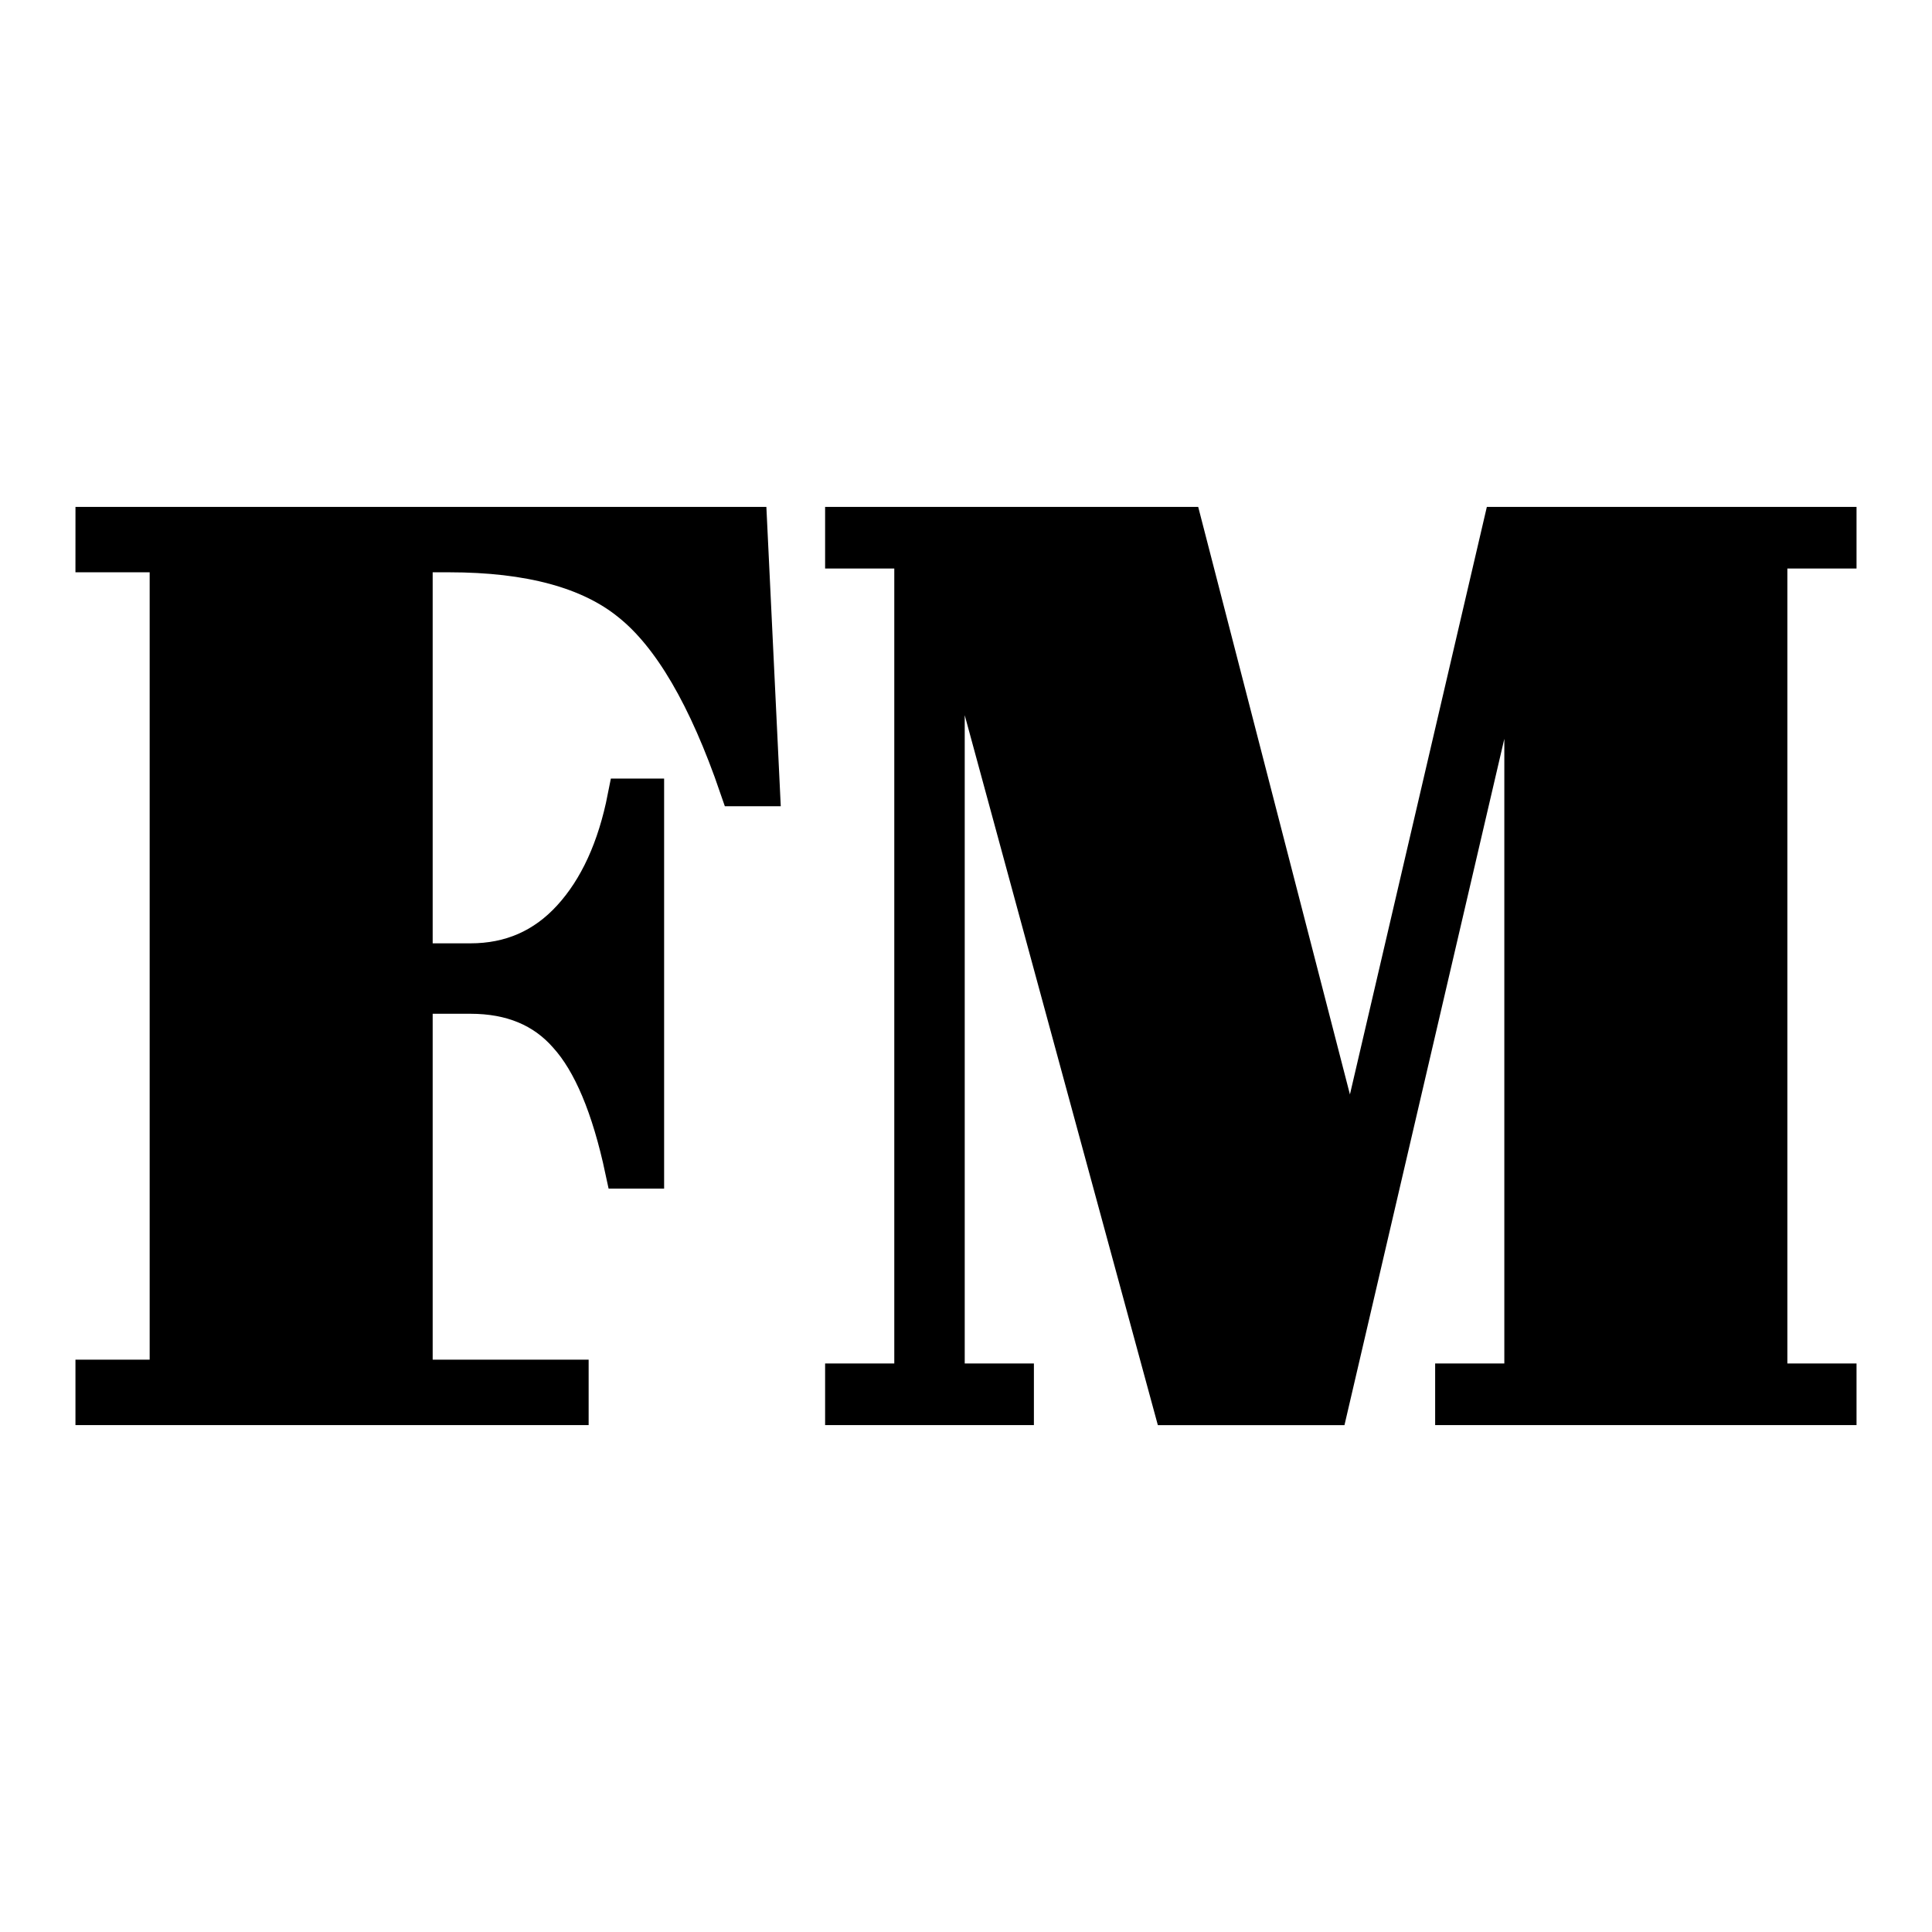 <svg viewBox="0 0 512 512" xmlns="http://www.w3.org/2000/svg">
 <style>
  #logo {
    stroke-width:10px;
    stroke:#000;
    fill:#000;
    white-space:pre;
  }
 </style>
 <path id="logo" d="m25 139.33h173.33l3.333 69.333h-6q-12.333-36-28.667-49-16-13-48-13h-9.333v108.33h15q16 0 26.667-11.667 10.667-11.667 14.667-32h5v98.667h-5.667q-5.333-25-15-35.667-9.333-10.667-25.667-10.667h-15v101.67h41.333v7.333h-126v-7.333h19.667v-218.67h-19.667zm373 0h89v6.333h-18.333v220.67h18.333v6.333h-101.67v-6.333h18.333v-208.33h-1.333l-50 214.67h-41.667l-58.667-215.67h-1.333v209.33h18.333v6.333h-45.333v-6.333h18.333v-220.67h-18.333v-6.333h90l44.333 171.67z" aria-label="FM"/>
</svg>
